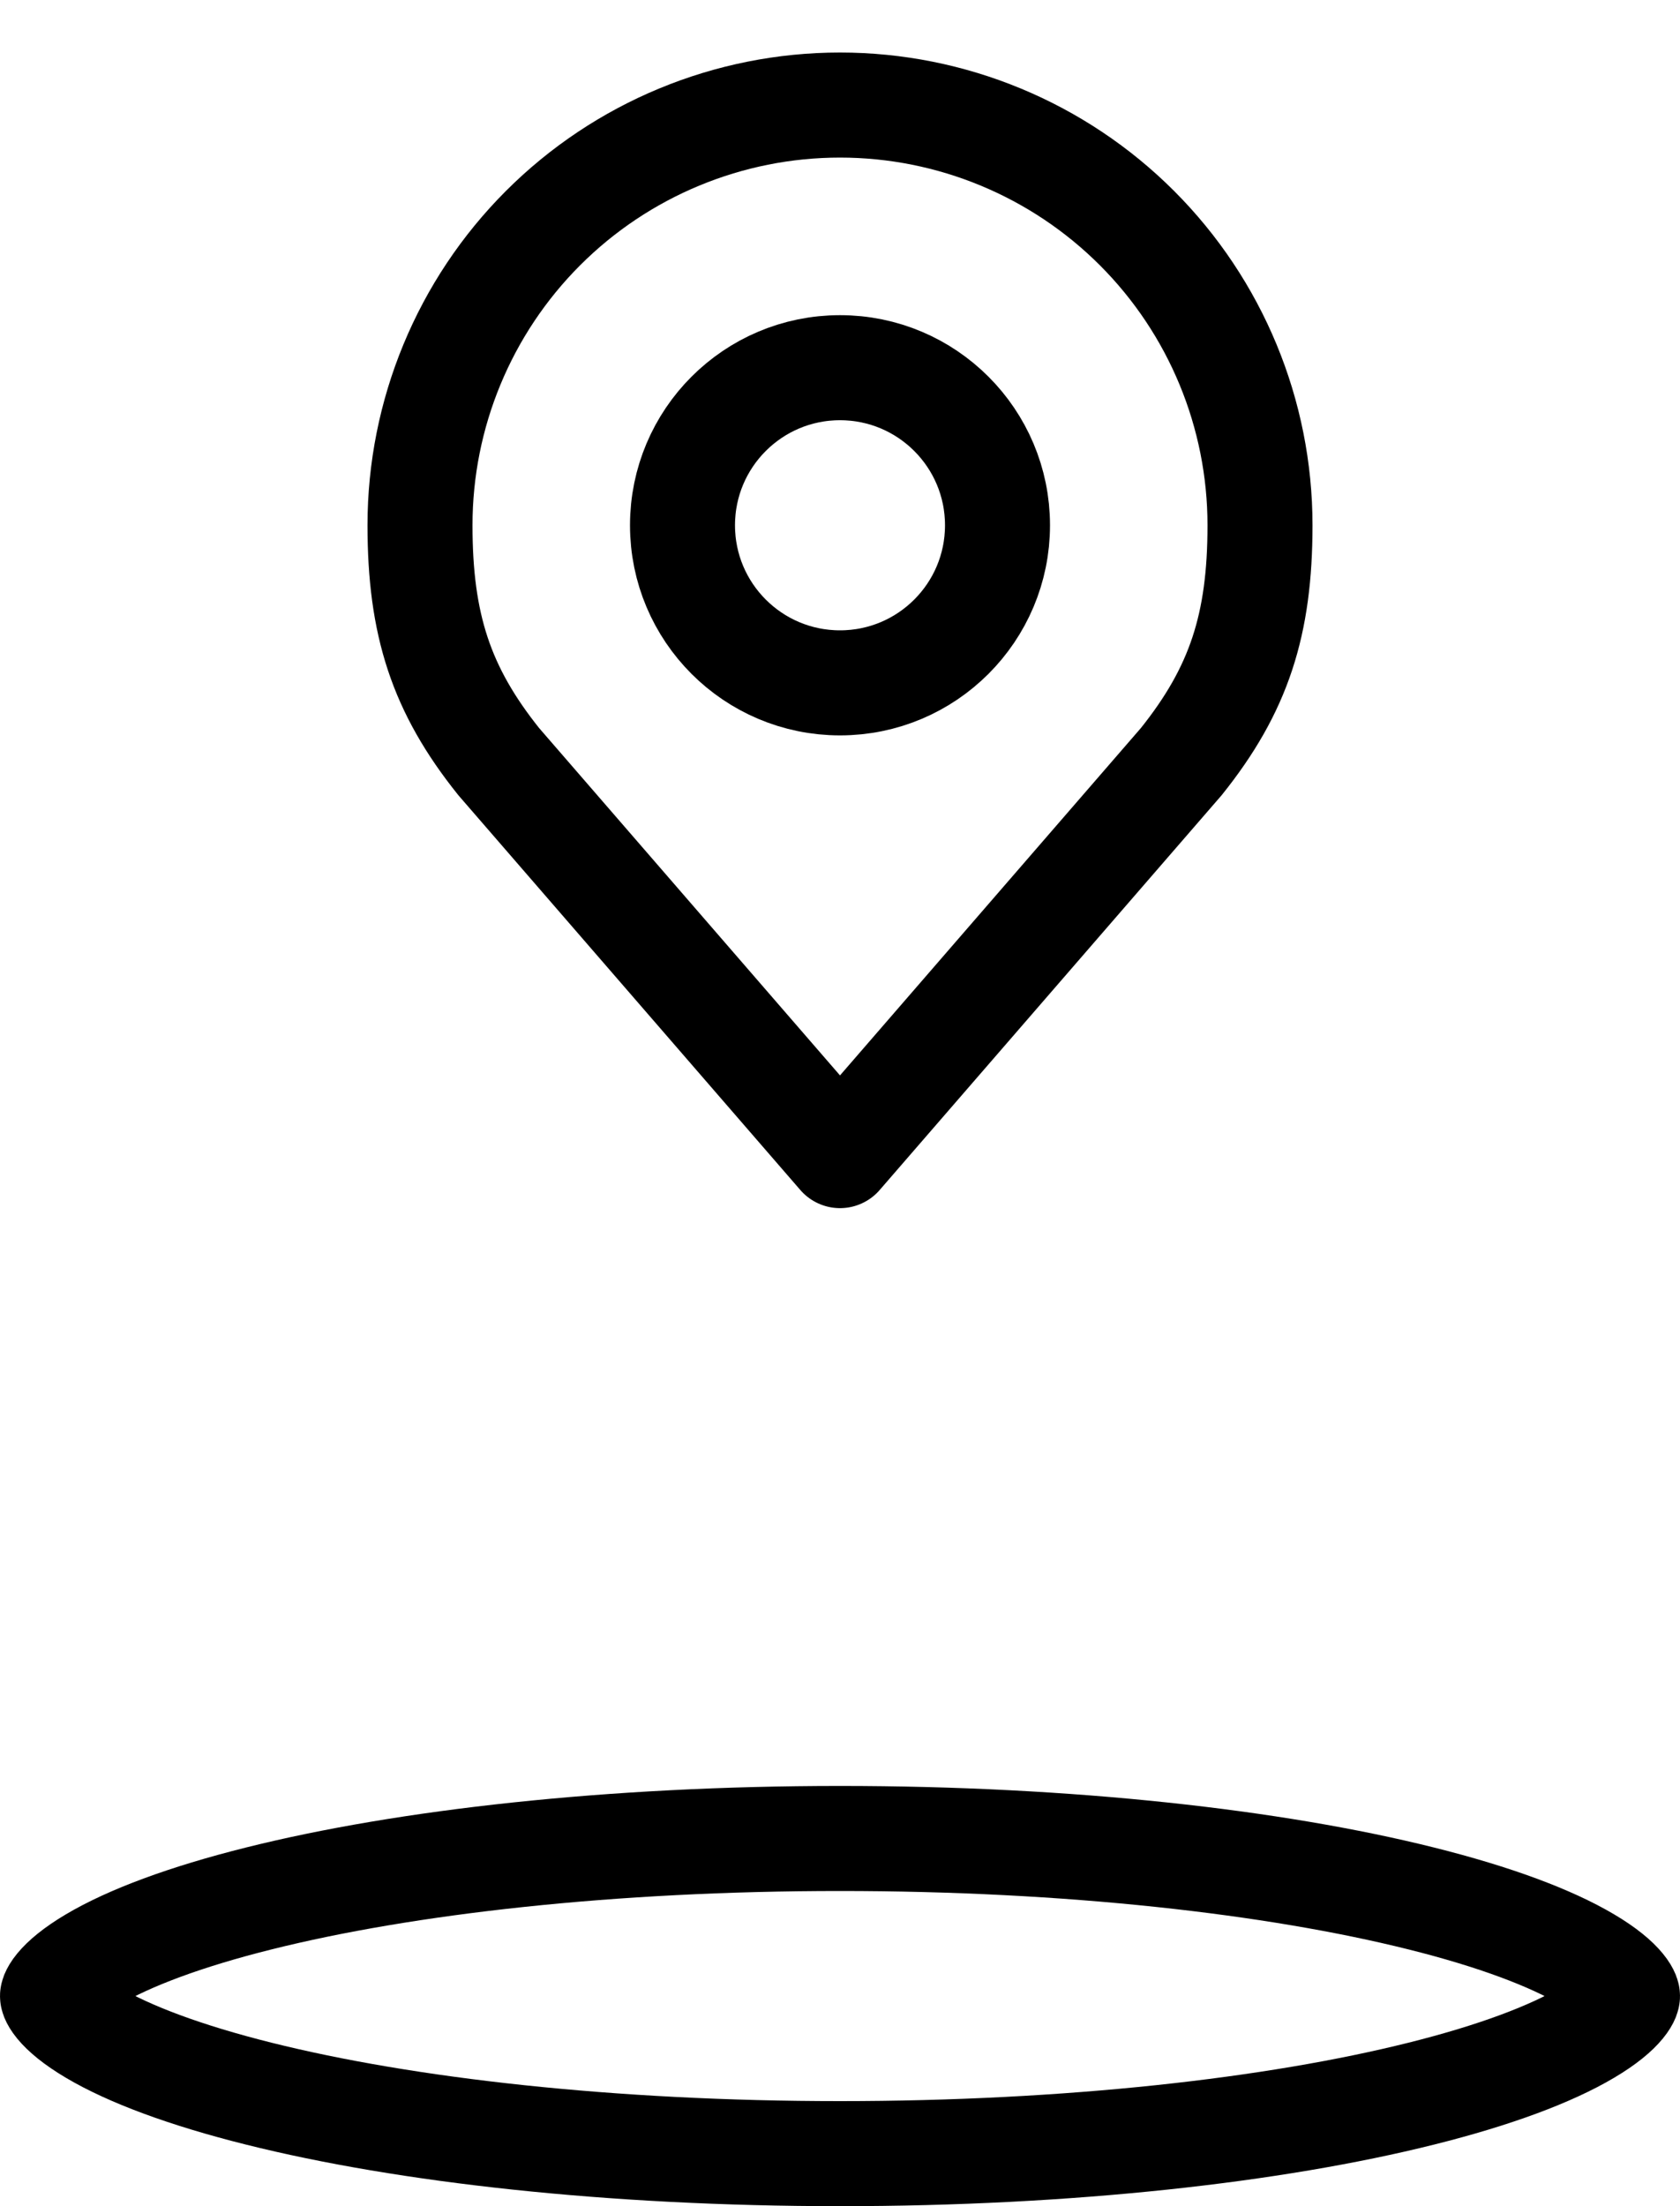 <svg width="32" height="42" viewBox="0 0 32 42" fill="none" xmlns="http://www.w3.org/2000/svg">
<path d="M16 13C17.657 13 19 11.657 19 10C19 8.343 17.657 7 16 7C14.343 7 13 8.343 13 10C13 11.657 14.343 13 16 13Z" stroke="black" stroke-width="2" stroke-linecap="round" stroke-linejoin="round"/>
<path d="M16 2C13.878 2 11.843 2.843 10.343 4.343C8.843 5.843 8 7.878 8 10C8 11.892 8.402 13.13 9.5 14.5L16 22L22.5 14.5C23.598 13.13 24 11.892 24 10C24 7.878 23.157 5.843 21.657 4.343C20.157 2.843 18.122 2 16 2V2Z" stroke="black" stroke-width="2" stroke-linecap="round" stroke-linejoin="round"/>
<path d="M31 38C31 38.001 31 38.003 30.999 38.007C30.998 38.011 30.996 38.02 30.991 38.033C30.98 38.059 30.956 38.106 30.901 38.173C30.788 38.312 30.579 38.492 30.234 38.696C29.543 39.105 28.477 39.507 27.071 39.858C24.276 40.557 20.361 41 16 41C11.639 41 7.724 40.557 4.929 39.858C3.523 39.507 2.457 39.105 1.766 38.696C1.421 38.492 1.213 38.312 1.099 38.173C1.044 38.106 1.02 38.059 1.009 38.033C1.004 38.02 1.002 38.011 1.001 38.007C1 38.003 1 38.001 1 38C1 37.999 1 37.997 1.001 37.993C1.002 37.989 1.004 37.98 1.009 37.967C1.02 37.941 1.044 37.894 1.099 37.827C1.213 37.688 1.421 37.508 1.766 37.304C2.457 36.895 3.523 36.493 4.929 36.142C7.724 35.443 11.639 35 16 35C20.361 35 24.276 35.443 27.071 36.142C28.477 36.493 29.543 36.895 30.234 37.304C30.579 37.508 30.788 37.688 30.901 37.827C30.956 37.894 30.98 37.941 30.991 37.967C30.996 37.98 30.998 37.989 30.999 37.993C31 37.997 31 37.999 31 38Z" stroke="black" stroke-width="2"/>
</svg>
